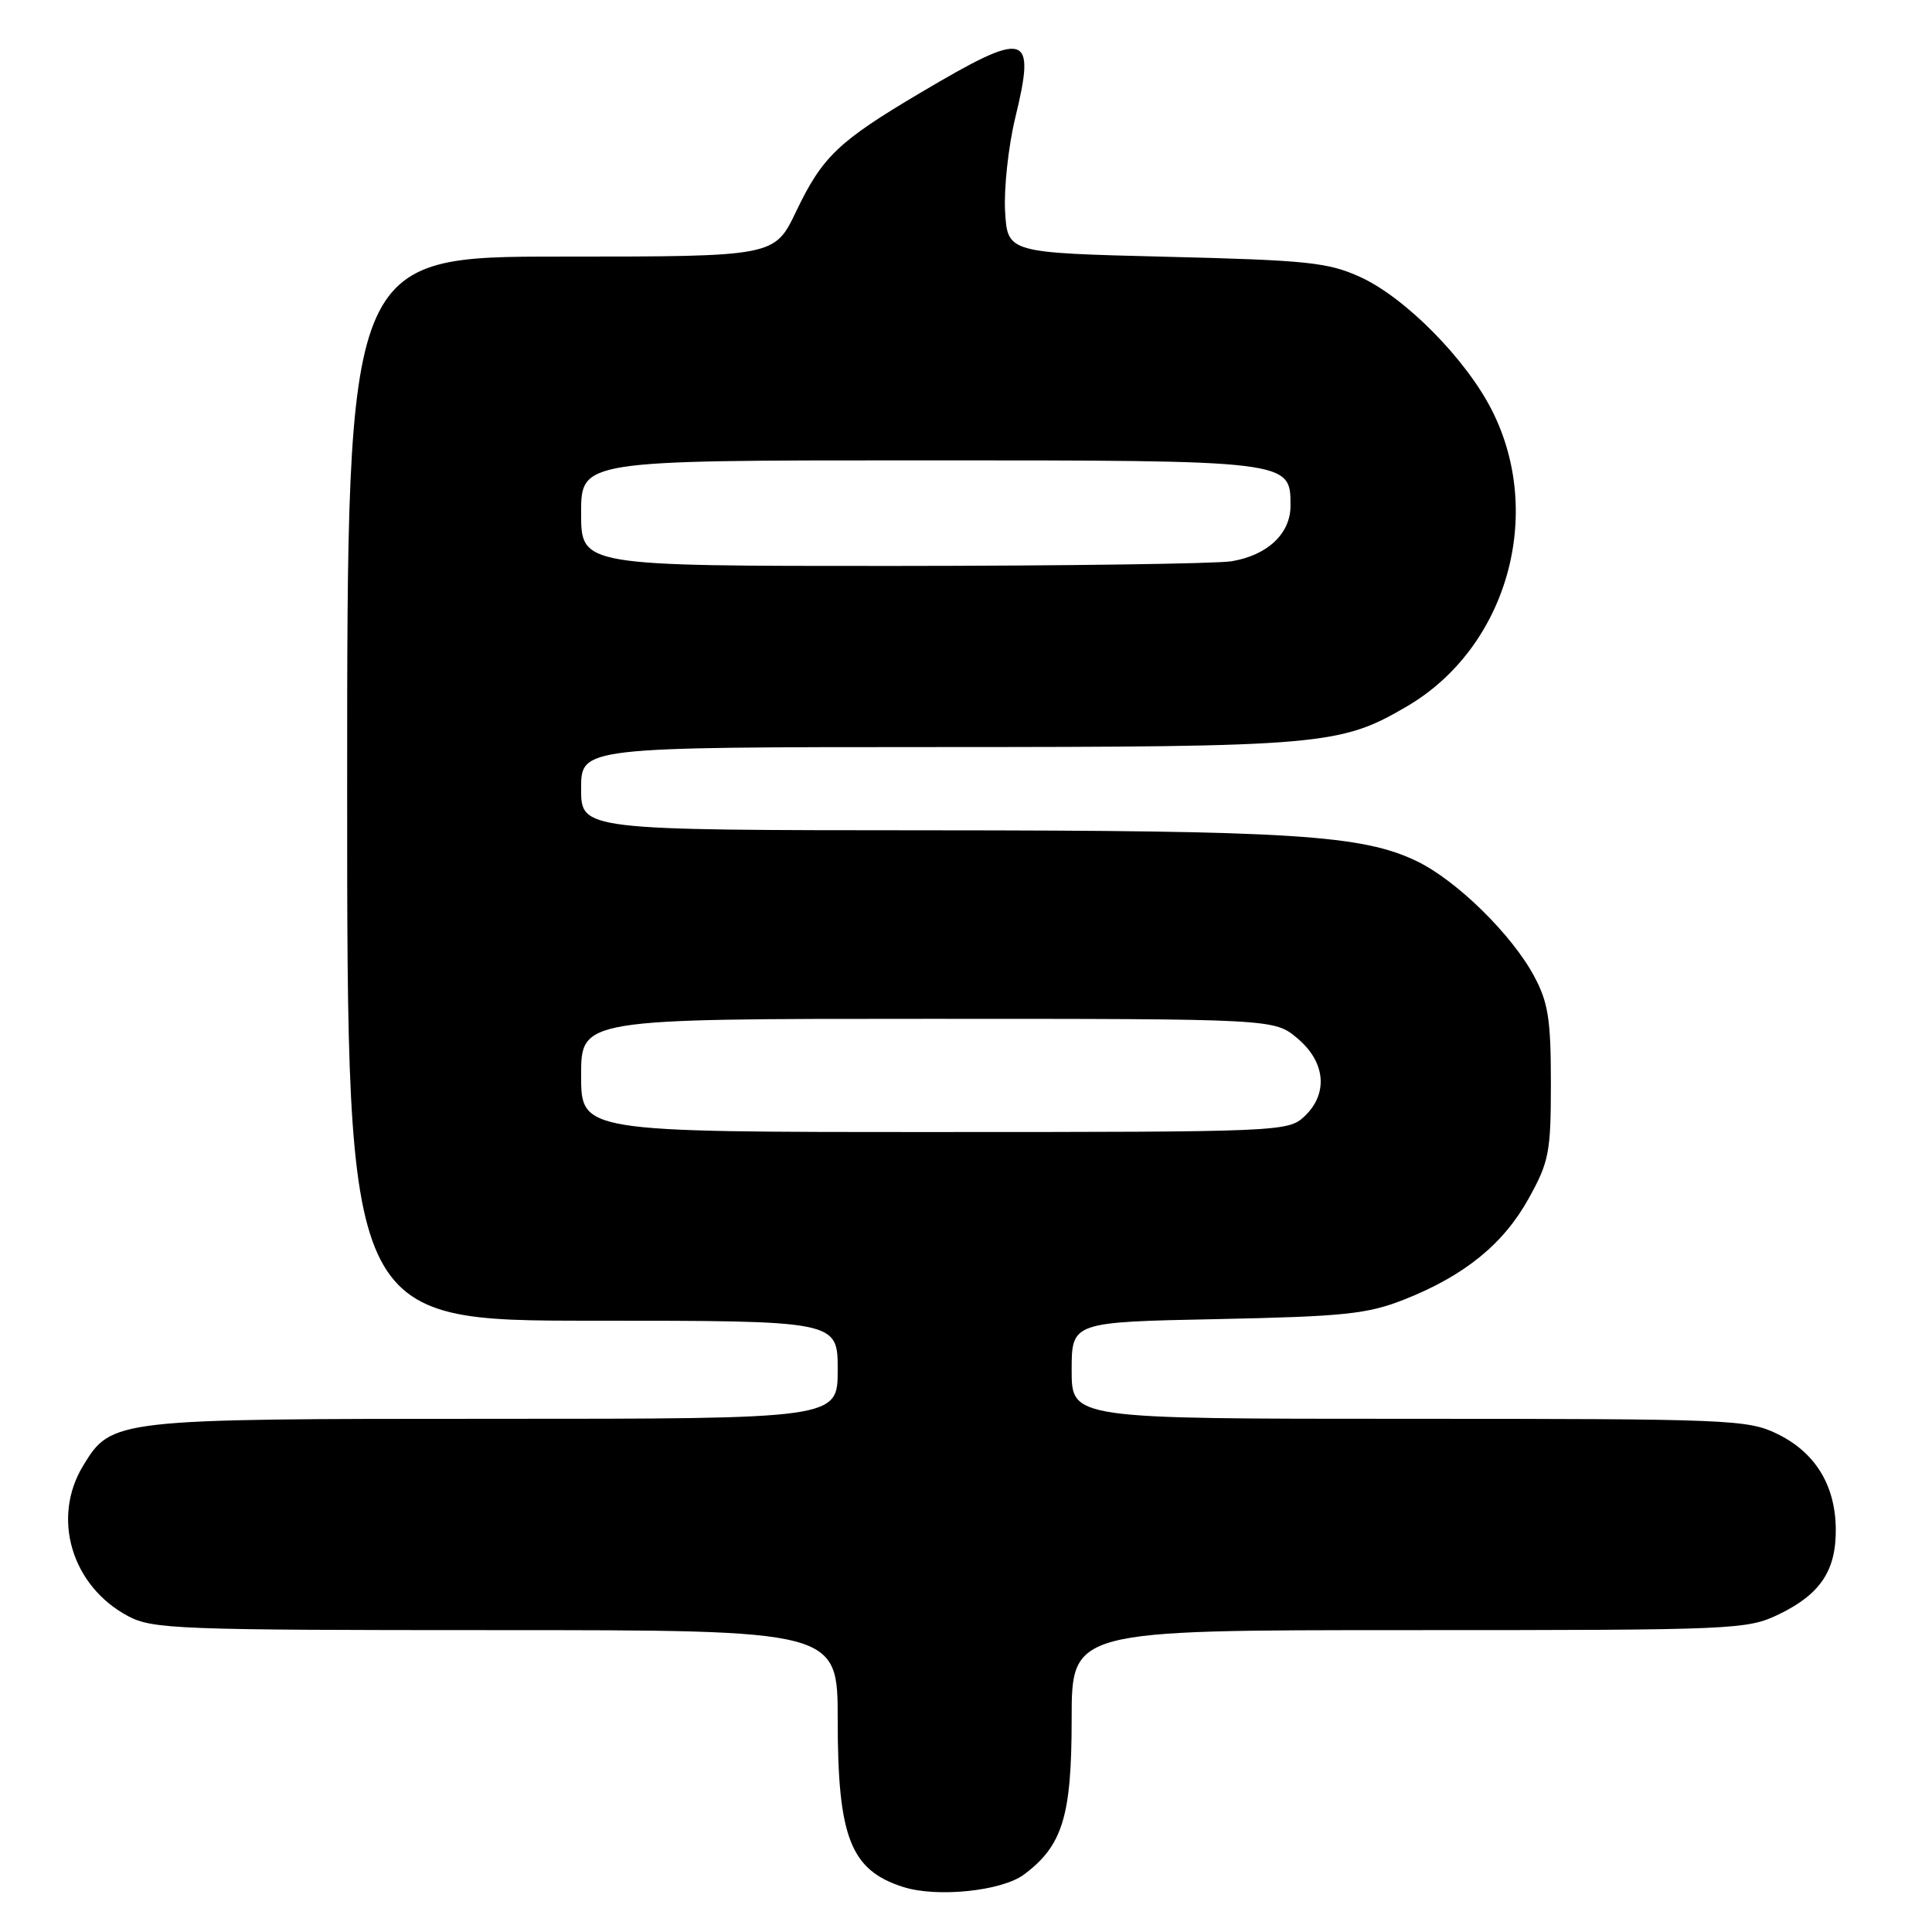 <?xml version="1.0" encoding="UTF-8" standalone="no"?>
<!DOCTYPE svg PUBLIC "-//W3C//DTD SVG 1.1//EN" "http://www.w3.org/Graphics/SVG/1.1/DTD/svg11.dtd" >
<svg xmlns="http://www.w3.org/2000/svg" xmlns:xlink="http://www.w3.org/1999/xlink" version="1.1" viewBox="0 0 256 256">
 <g >
 <path fill="currentColor"
d=" M 135.69 248.38 C 140.80 244.56 142.00 240.66 142.00 227.77 C 142.00 216.00 142.00 216.00 186.68 216.00 C 230.13 216.00 231.49 215.94 235.74 213.89 C 241.25 211.22 243.33 208.06 243.25 202.49 C 243.16 196.72 240.48 192.41 235.46 189.98 C 231.57 188.10 229.16 188.00 186.68 188.00 C 142.00 188.00 142.00 188.00 142.00 181.59 C 142.00 175.18 142.00 175.18 161.25 174.79 C 178.12 174.44 181.18 174.12 186.05 172.20 C 194.05 169.04 199.21 164.85 202.56 158.80 C 205.26 153.93 205.50 152.69 205.50 143.50 C 205.50 135.10 205.15 132.84 203.29 129.37 C 200.34 123.85 193.03 116.68 187.77 114.13 C 180.54 110.63 171.29 110.04 123.25 110.02 C 77.00 110.00 77.00 110.00 77.00 104.50 C 77.00 99.00 77.00 99.00 124.25 98.99 C 175.25 98.98 177.60 98.77 186.44 93.59 C 199.65 85.85 204.71 68.19 197.68 54.35 C 194.24 47.57 186.21 39.44 180.27 36.72 C 176.00 34.77 173.31 34.48 154.50 34.02 C 133.50 33.50 133.50 33.50 133.18 28.00 C 133.01 24.98 133.61 19.43 134.51 15.68 C 137.30 4.20 136.16 3.89 122.00 12.27 C 111.08 18.73 108.97 20.75 105.49 28.02 C 102.63 34.00 102.63 34.00 74.32 34.00 C 46.00 34.00 46.00 34.00 46.00 104.50 C 46.00 175.00 46.00 175.00 78.50 175.00 C 111.00 175.00 111.00 175.00 111.00 181.50 C 111.00 188.00 111.00 188.00 65.47 188.00 C 15.16 188.00 14.77 188.04 11.03 194.19 C 6.79 201.13 9.49 210.17 16.98 214.15 C 20.23 215.87 23.60 216.00 65.73 216.00 C 111.00 216.00 111.00 216.00 111.00 227.88 C 111.00 243.48 112.70 247.81 119.69 250.04 C 124.16 251.46 132.75 250.58 135.69 248.38 Z  M 77.00 142.50 C 77.00 135.00 77.00 135.00 122.92 135.00 C 168.85 135.00 168.85 135.00 171.92 137.59 C 175.67 140.74 176.03 144.96 172.81 147.96 C 170.67 149.95 169.54 150.00 123.81 150.00 C 77.00 150.00 77.00 150.00 77.00 142.50 Z  M 77.00 68.00 C 77.00 61.00 77.00 61.00 121.78 61.00 C 171.19 61.00 171.00 60.98 171.00 67.02 C 171.00 70.71 167.95 73.58 163.19 74.37 C 161.16 74.70 140.94 74.98 118.25 74.99 C 77.00 75.00 77.00 75.00 77.00 68.00 Z "/>
</g>
</svg>